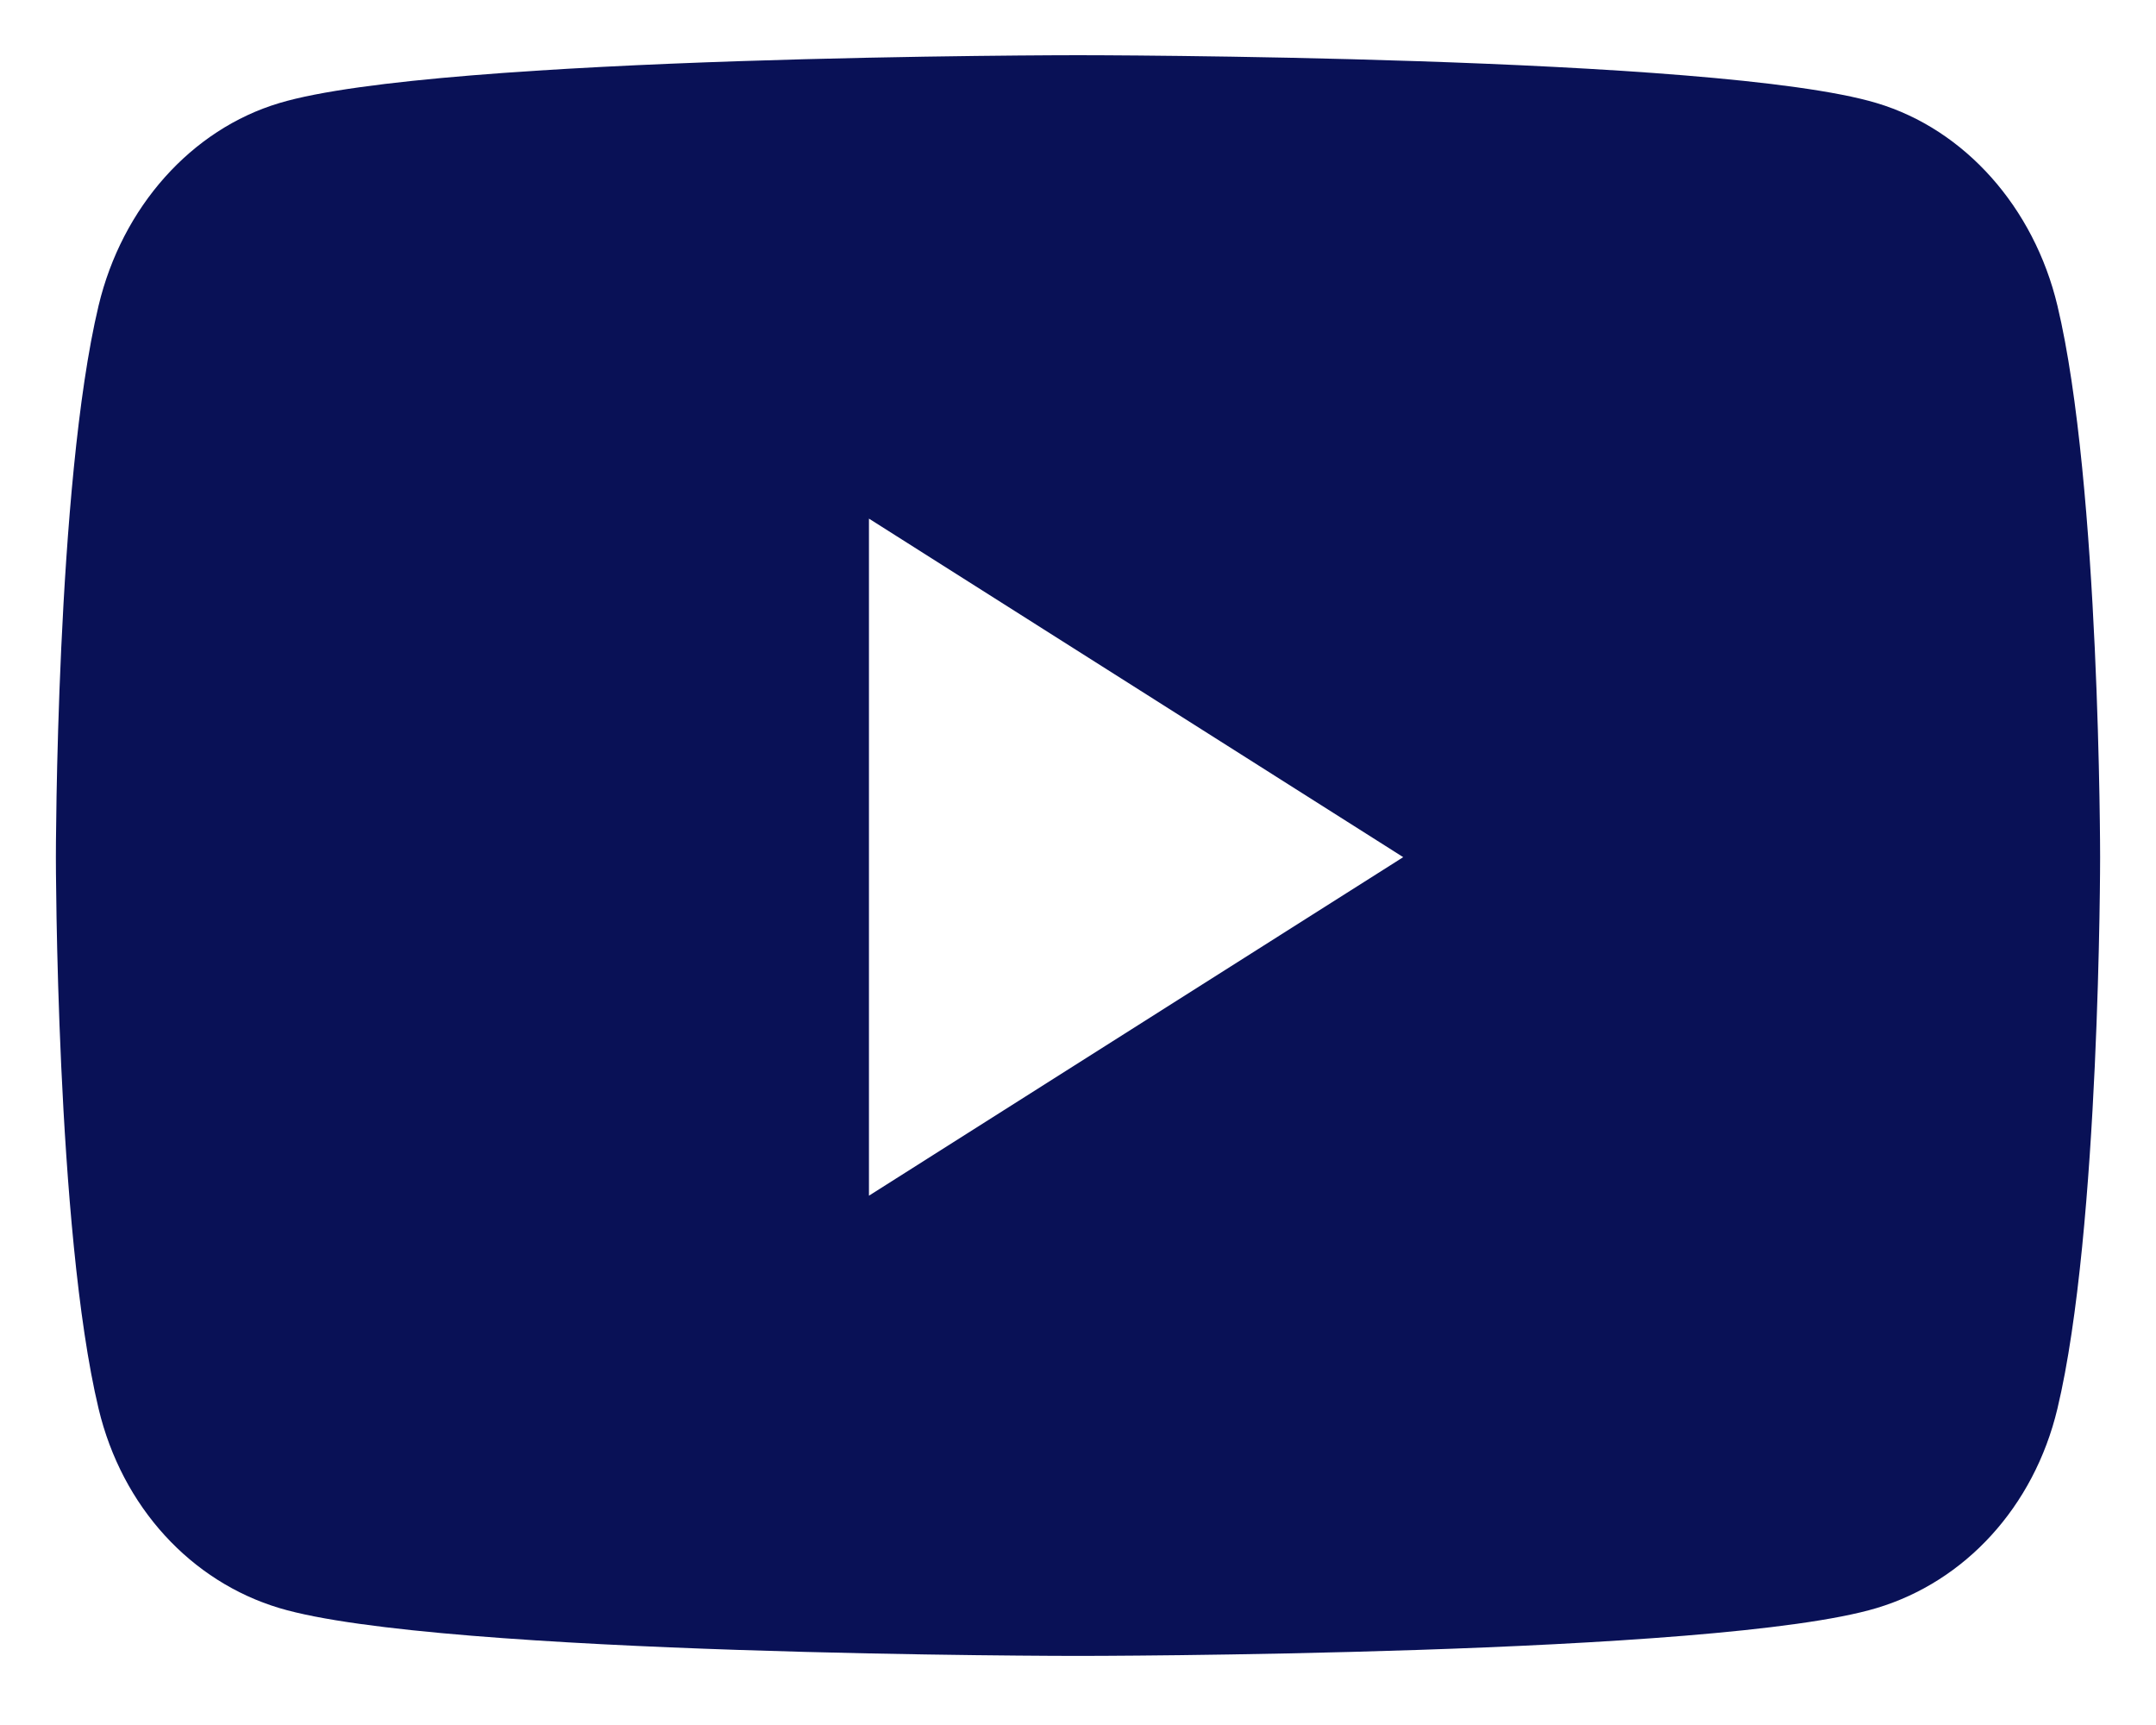 <svg width="25" height="20" viewBox="0 0 25 20" fill="none" xmlns="http://www.w3.org/2000/svg">
<path d="M23.857 3.544C23.584 2.401 22.781 1.5 21.761 1.195C19.912 0.64 12.5 0.64 12.5 0.64C12.5 0.64 5.088 0.64 3.239 1.195C2.219 1.5 1.416 2.401 1.143 3.544C0.648 5.615 0.648 9.938 0.648 9.938C0.648 9.938 0.648 14.261 1.143 16.332C1.416 17.476 2.219 18.338 3.239 18.644C5.088 19.199 12.5 19.199 12.5 19.199C12.5 19.199 19.912 19.199 21.761 18.644C22.781 18.338 23.584 17.476 23.857 16.332C24.352 14.261 24.352 9.938 24.352 9.938C24.352 9.938 24.352 5.615 23.857 3.544ZM10.076 13.863V6.013L16.271 9.938L10.076 13.863Z" fill="#091156"/>
</svg>
